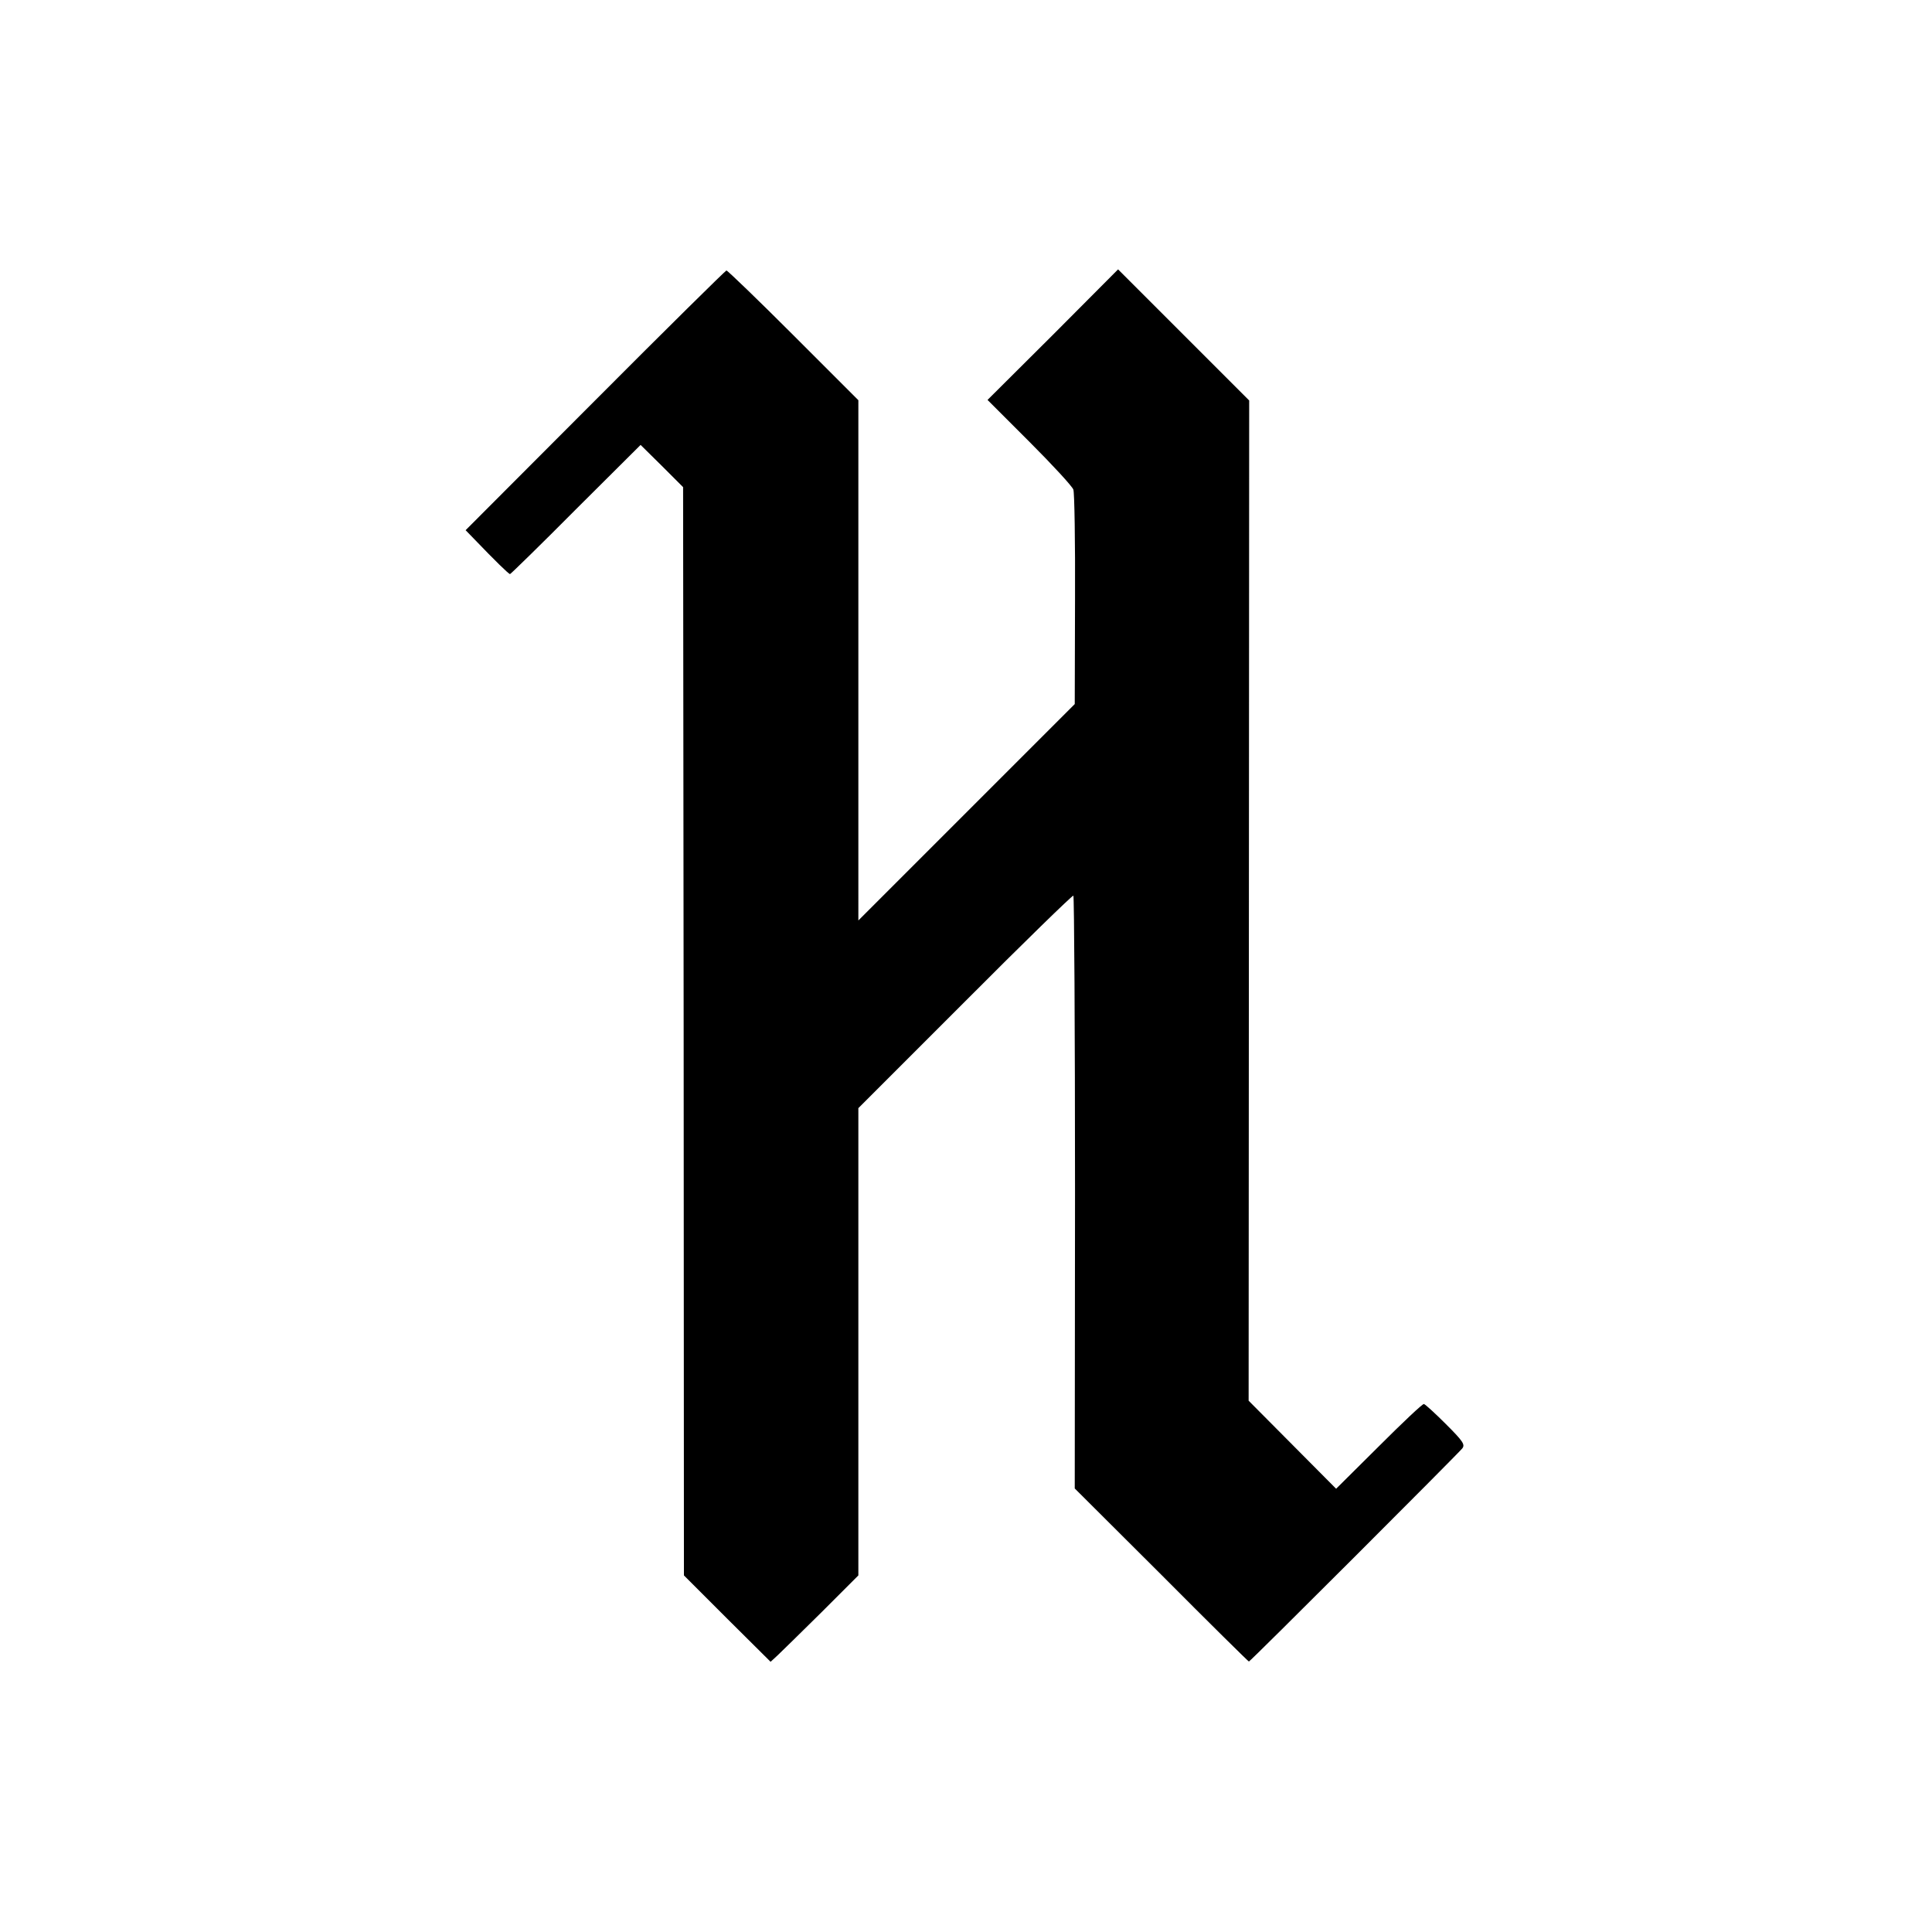 <svg version="1" xmlns="http://www.w3.org/2000/svg" width="933.333" height="933.333" viewBox="0 0 700 700"><path d="M215.6 145.1l-46.9 47 3.4 3.5c7.2 7.5 12.2 12.4 12.7 12.4.2 0 11-10.5 23.8-23.4l23.5-23.4 7.7 7.6 7.7 7.7.2 197.2.1 197.1 15.7 15.7 15.7 15.6 2.5-2.3c1.4-1.3 8.5-8.3 15.9-15.6l13.4-13.4V401.5l38.7-38.7c21.2-21.3 38.9-38.5 39.2-38.3.3.1.6 48.6.6 107.5l-.1 107.3 31.4 31.3c17.2 17.3 31.5 31.4 31.7 31.4.5 0 75.3-74.8 77.3-77.2 1.1-1.4.3-2.6-5.9-8.8-3.9-3.9-7.5-7.2-8-7.3-.5-.1-7.8 6.8-16.3 15.3l-15.5 15.4-15.8-15.9-15.9-16 .1-181.2.1-181.2-23.8-23.8-23.7-23.7-23.6 23.7-23.7 23.6 15.2 15.2c8.3 8.3 15.5 16.1 15.9 17.3.4 1.1.7 19.1.6 39.9l-.1 37.8-39.2 39.2-39.2 39.2V145l-23.5-23.5C274.6 108.6 263.6 98 263.2 98c-.4.1-21.8 21.2-47.6 47.1z"/></svg>
